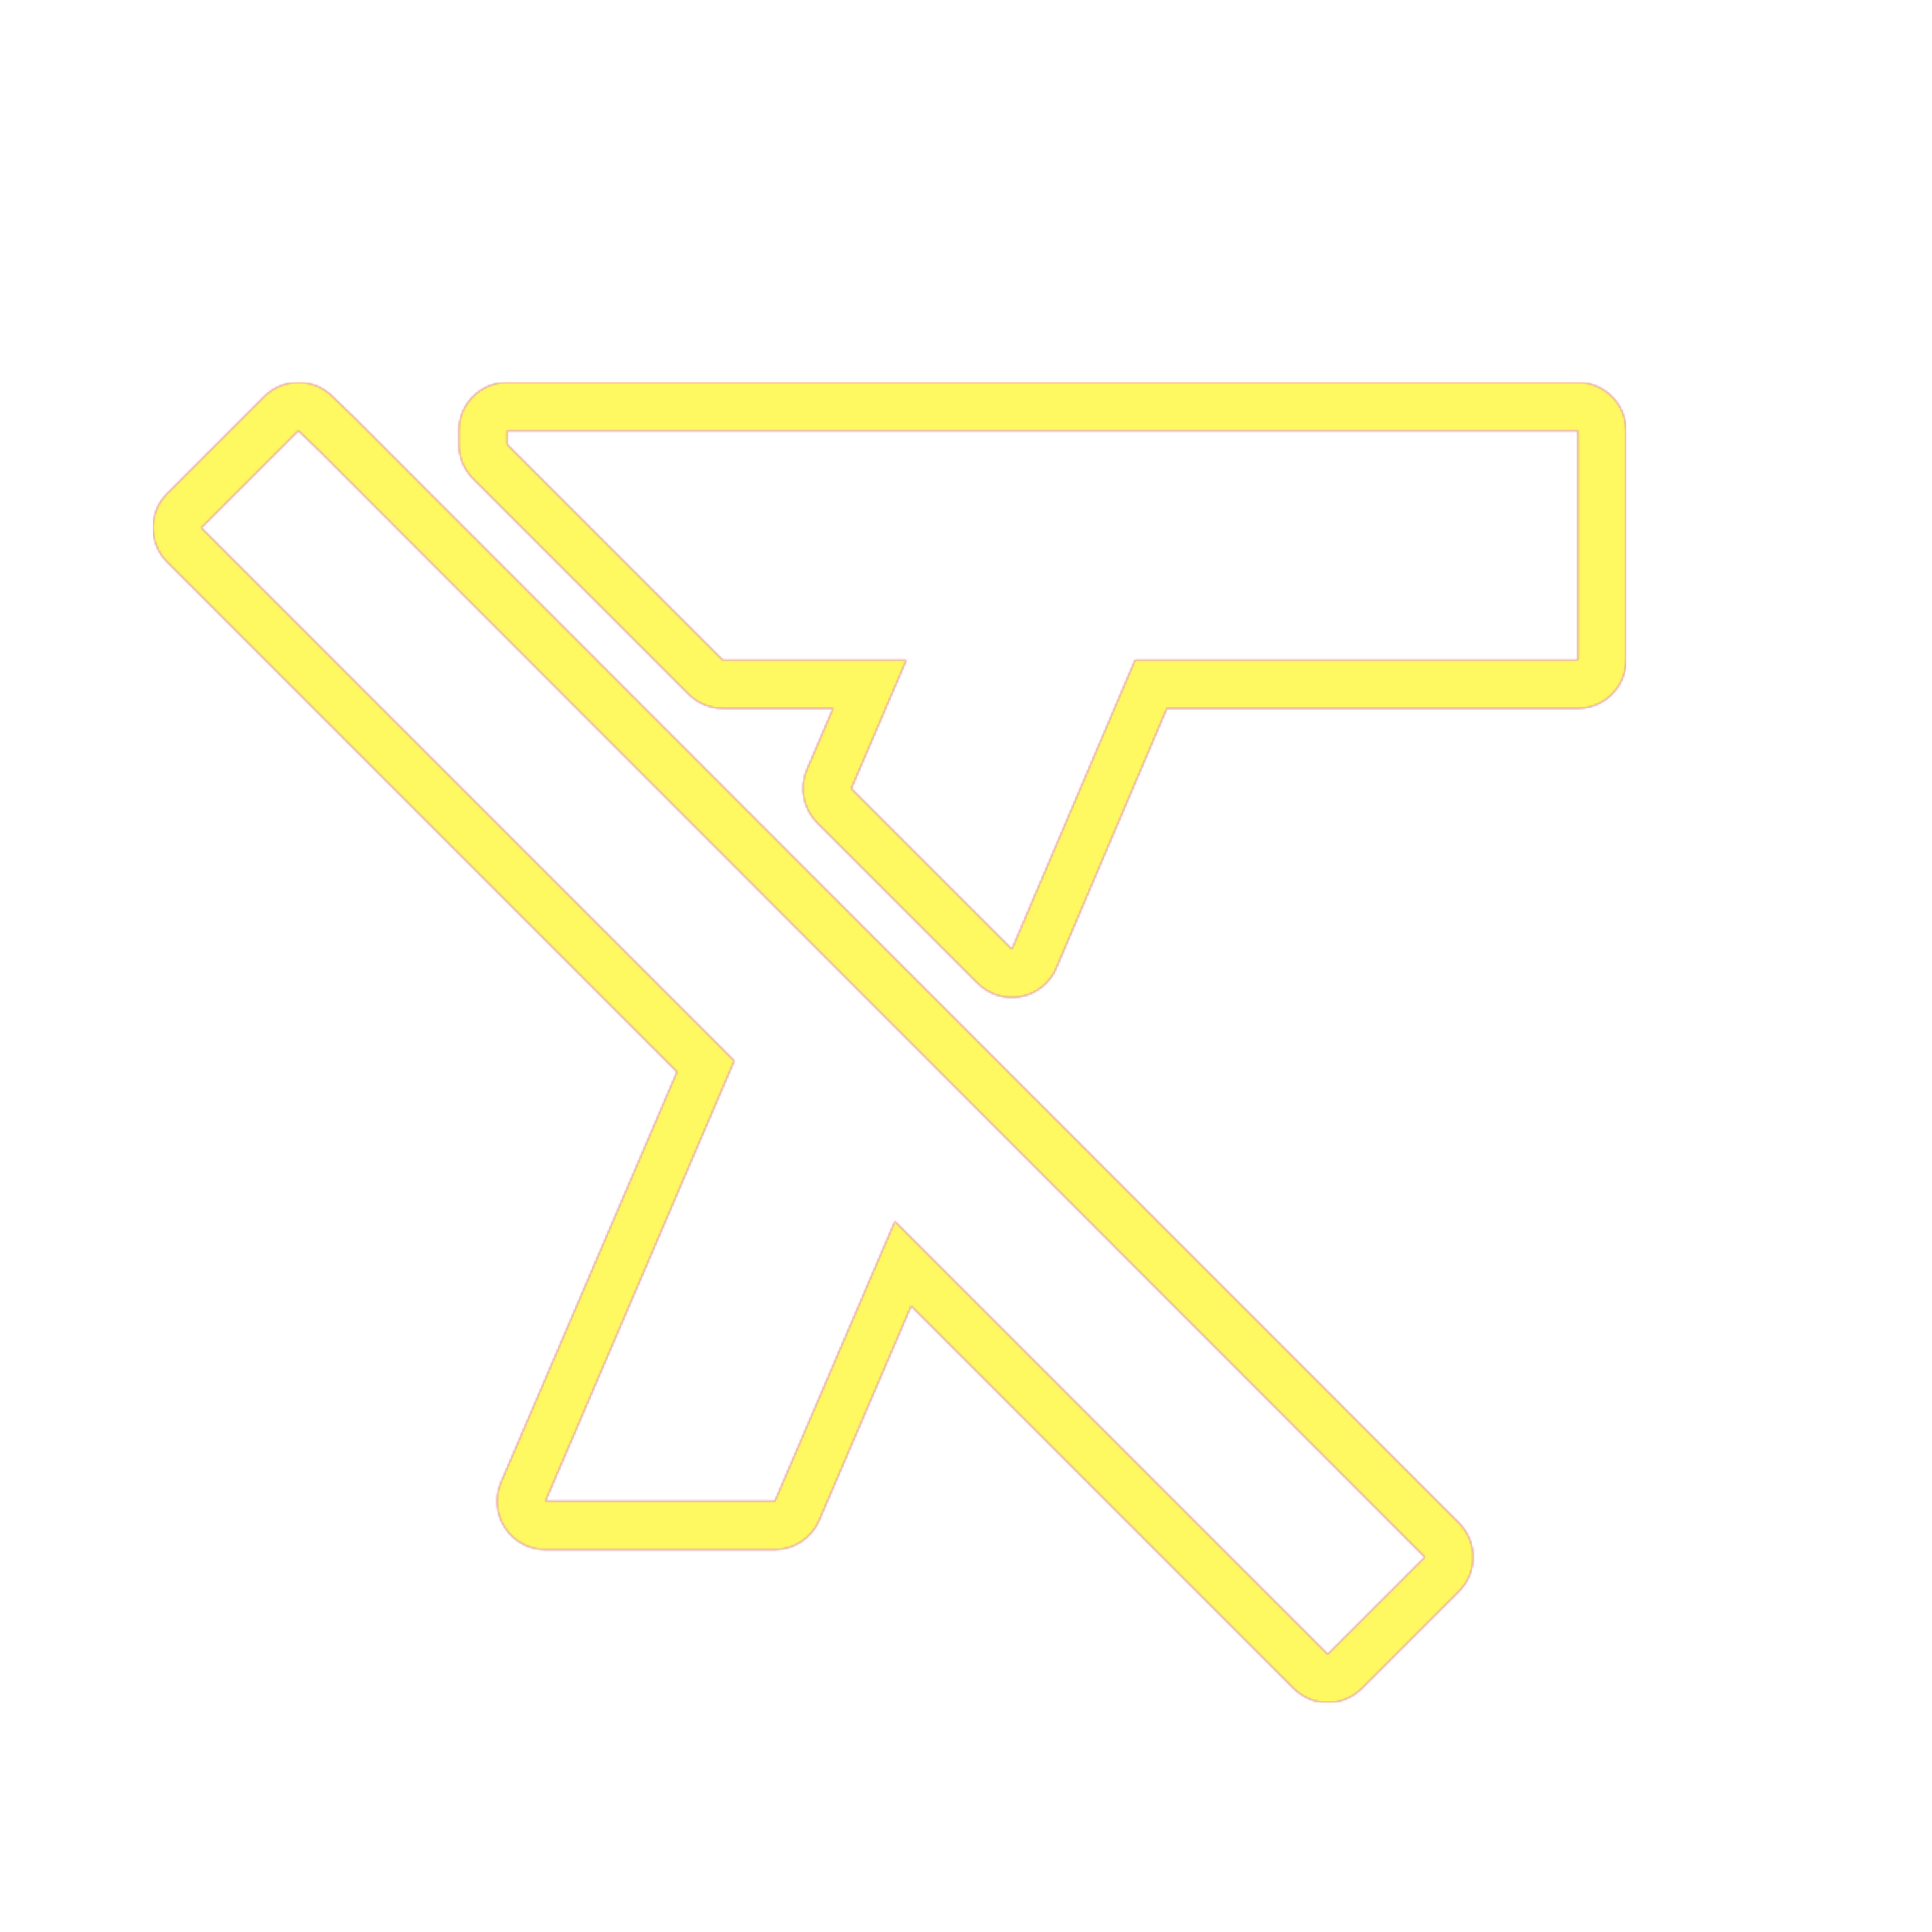 <svg version="1.1" xmlns="http://www.w3.org/2000/svg" xmlns:xlink="http://www.w3.org/1999/xlink" viewBox="0,0,1024,1024">
	<!-- Color names: teamapps-color-1, teamapps-color-2, teamapps-color-3 -->
	<desc>format_clear icon - Licensed under Apache License v2.0 (http://www.apache.org/licenses/LICENSE-2.0) - Created with Iconfu.com - Derivative work of Material icons (Copyright Google Inc.)</desc>
	<defs>
		<linearGradient x1="0" y1="1024" x2="1024" y2="0" id="color-655P044H" gradientUnits="userSpaceOnUse">
			<stop offset="0.2" stop-color="#000000"/>
			<stop offset="0.8" stop-color="#ffffff"/>
		</linearGradient>
		<radialGradient cx="0" cy="0" r="1448.15" id="color-QolVP8gF" gradientUnits="userSpaceOnUse">
			<stop offset="0.08" stop-color="#ffffff"/>
			<stop offset="1" stop-color="#000000"/>
		</radialGradient>
		<filter id="filter-N2FhySxu" color-interpolation-filters="sRGB">
			<feOffset/>
		</filter>
		<mask id="mask-bmCJY4M8">
			<path d="M773.31,807.22c9.99,10 9.99,26.2 -0.01,36.2l-51.48,51.48c-10,10 -26.21,10 -36.2,0l-202.69,-202.69l-48.74,113.62c-4.04,9.41 -13.29,15.51 -23.53,15.51h-121.6c-8.61,0 -16.64,-4.32 -21.37,-11.51c-4.74,-7.19 -5.55,-16.27 -2.15,-24.18l93.29,-217.54l-270.26,-270.26c-10,-10 -10,-26.21 0,-36.2l51.48,-51.48c9.87,-9.87 25.82,-10.01 35.87,-0.33l11.46,11.05zM861.86,228.26v121.6c0,14.14 -11.46,25.6 -25.6,25.6h-217.77l-58.62,137.65c-3.33,7.82 -10.33,13.48 -18.68,15.1c-8.35,1.62 -16.96,-1.02 -22.97,-7.03l-85.12,-85.12c-7.4,-7.4 -9.55,-18.56 -5.43,-28.19l13.89,-32.41h-58.46c-6.79,0 -13.3,-2.7 -18.1,-7.5l-114.3,-114.3c-4.8,-4.8 -7.5,-11.31 -7.5,-18.1v-7.3c0,-14.14 11.46,-25.6 25.6,-25.6h567.46c14.14,0 25.6,11.46 25.6,25.6zM158.14,228.26l-51.48,51.48l282.52,282.52l-100.12,233.47h121.6l63.64,-148.35l229.42,229.42l51.48,-51.48l-585.7,-586.11zM268.8,228.26v7.3l114.3,114.3h97.28l-29.18,68.1l85.12,85.12l65.26,-153.22h234.69v-121.6z" fill="#ffffff"/>
		</mask>
		<mask id="mask-fjxeijlk">
			<rect fill="url(#color-655P044H)" x="81.06" y="202.66" width="780.8" height="699.74"/>
		</mask>
		<mask id="mask-loMRbnDc">
			<path d="M773.31,807.22c9.99,10 9.99,26.2 -0.01,36.2l-51.48,51.48c-10,10 -26.21,10 -36.2,0l-202.69,-202.69l-48.74,113.62c-4.04,9.41 -13.29,15.51 -23.53,15.51h-121.6c-8.61,0 -16.64,-4.32 -21.37,-11.51c-4.74,-7.19 -5.55,-16.27 -2.15,-24.18l93.29,-217.54l-270.26,-270.26c-10,-10 -10,-26.21 0,-36.2l51.48,-51.48c9.87,-9.87 25.82,-10.01 35.87,-0.33l11.46,11.05zM861.86,228.26v121.6c0,14.14 -11.46,25.6 -25.6,25.6h-217.77l-58.62,137.65c-3.33,7.82 -10.33,13.48 -18.68,15.1c-8.35,1.62 -16.96,-1.02 -22.97,-7.03l-85.12,-85.12c-7.4,-7.4 -9.55,-18.56 -5.43,-28.19l13.89,-32.41h-58.46c-6.79,0 -13.3,-2.7 -18.1,-7.5l-114.3,-114.3c-4.8,-4.8 -7.5,-11.31 -7.5,-18.1v-7.3c0,-14.14 11.46,-25.6 25.6,-25.6h567.46c14.14,0 25.6,11.46 25.6,25.6zM158.14,228.26l-51.48,51.48l282.52,282.52l-100.12,233.47h121.6l63.64,-148.35l229.42,229.42l51.48,-51.48l-585.7,-586.11zM268.8,228.26v7.3l114.3,114.3h97.28l-29.18,68.1l85.12,85.12l65.26,-153.22h234.69v-121.6z" fill="url(#color-QolVP8gF)"/>
		</mask>
	</defs>
	<g fill="none" fill-rule="nonzero" style="mix-blend-mode: normal">
		<g mask="url(#mask-bmCJY4M8)">
			<g color="#ff0000" class="teamapps-color-2">
				<rect x="81.06" y="202.66" width="780.8" height="699.74" fill="currentColor"/>
			</g>
			<g color="#bc13e0" class="teamapps-color-3" mask="url(#mask-fjxeijlk)">
				<rect x="81.06" y="202.66" width="780.8" height="699.74" fill="currentColor"/>
			</g>
		</g>
		<g filter="url(#filter-N2FhySxu)" mask="url(#mask-loMRbnDc)">
			<g color="#fff961" class="teamapps-color-1">
				<rect x="81.06" y="202.66" width="780.8" height="699.74" fill="currentColor"/>
			</g>
		</g>
	</g>
</svg>